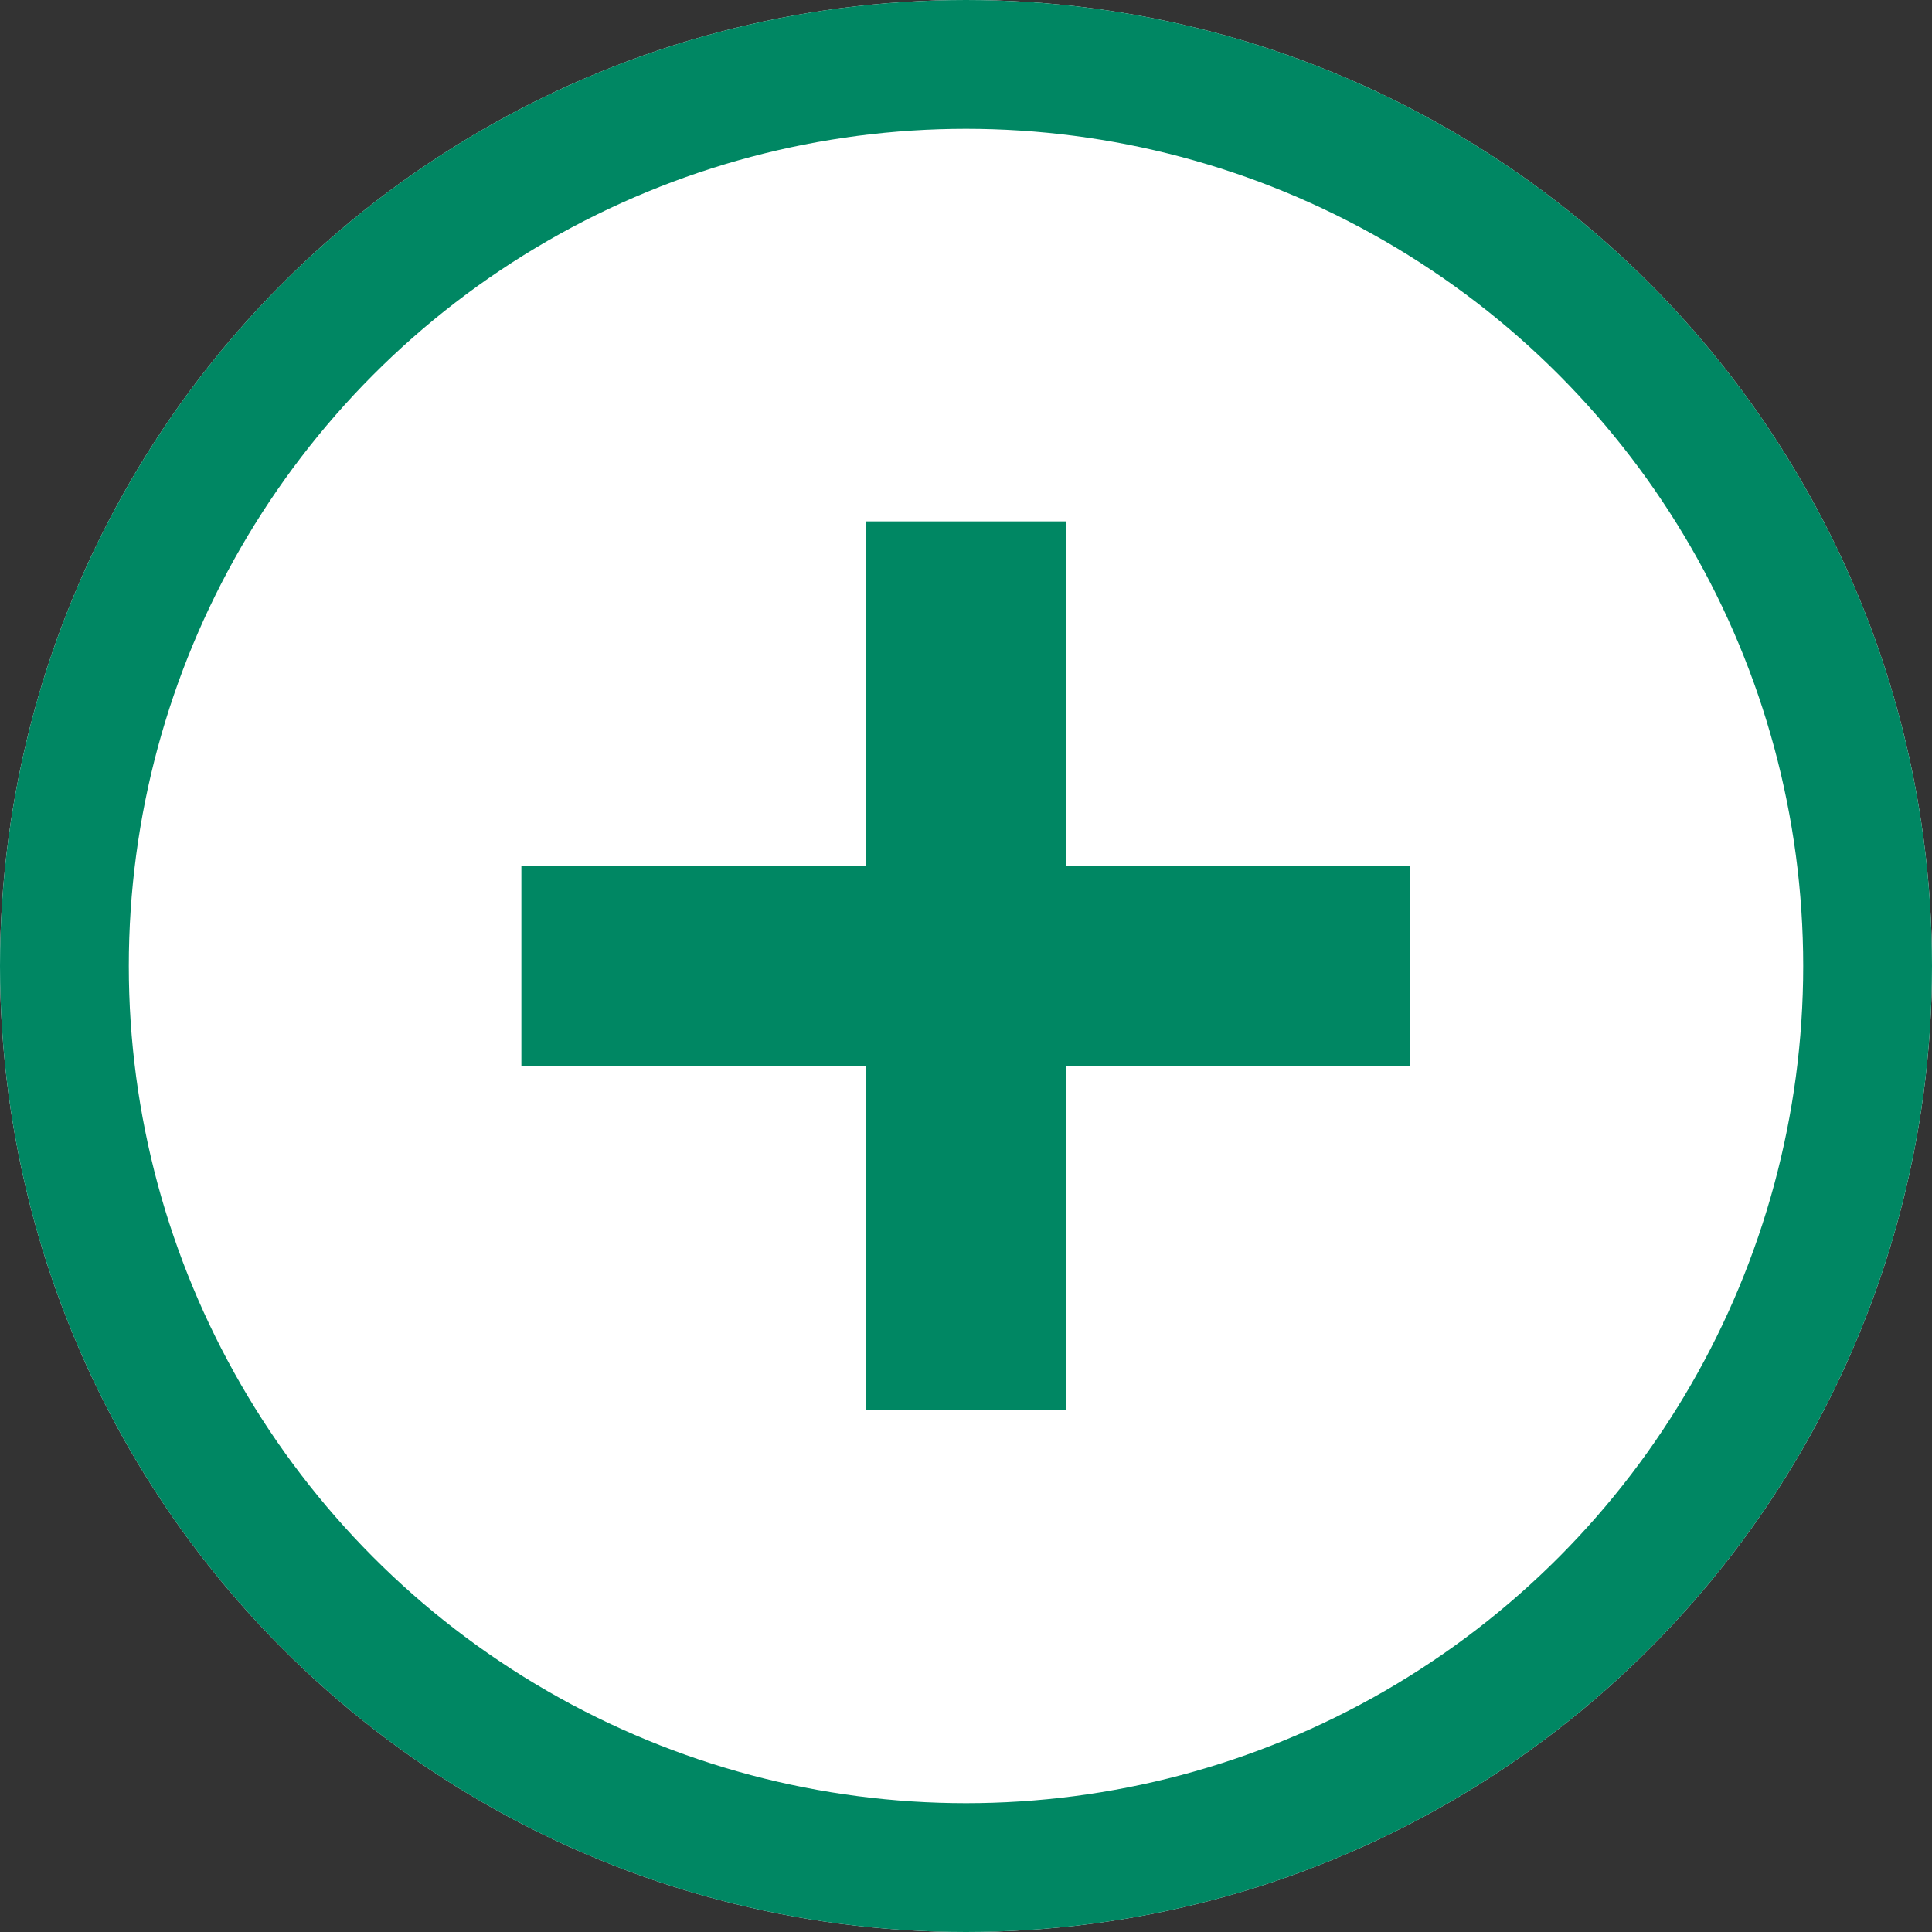 <svg xmlns="http://www.w3.org/2000/svg" width="15" height="15" viewBox="0 0 15 15">
  <rect x="0" y="0" width="15" height="15" fill="#333333" stroke="none"/>
  <g id="グループ_3767" data-name="グループ 3767" transform="translate(-40 -1666.339)">
    <g id="楕円形_13" data-name="楕円形 13" transform="translate(40 1666.339)" fill="#fff" stroke="#008763" stroke-width="1">
      <circle cx="7.5" cy="7.5" r="7.5" stroke="none"/>
      <circle cx="7.5" cy="7.5" r="7" fill="none"/>
    </g>
    <path id="合体_1" data-name="合体 1" d="M2.673,6.9V4.23H0V2.673H2.673V0H4.23V2.673H6.9V4.23H4.23V6.9Z" transform="translate(44.048 1670.387)" fill="#008763"/>
  </g>
</svg>
